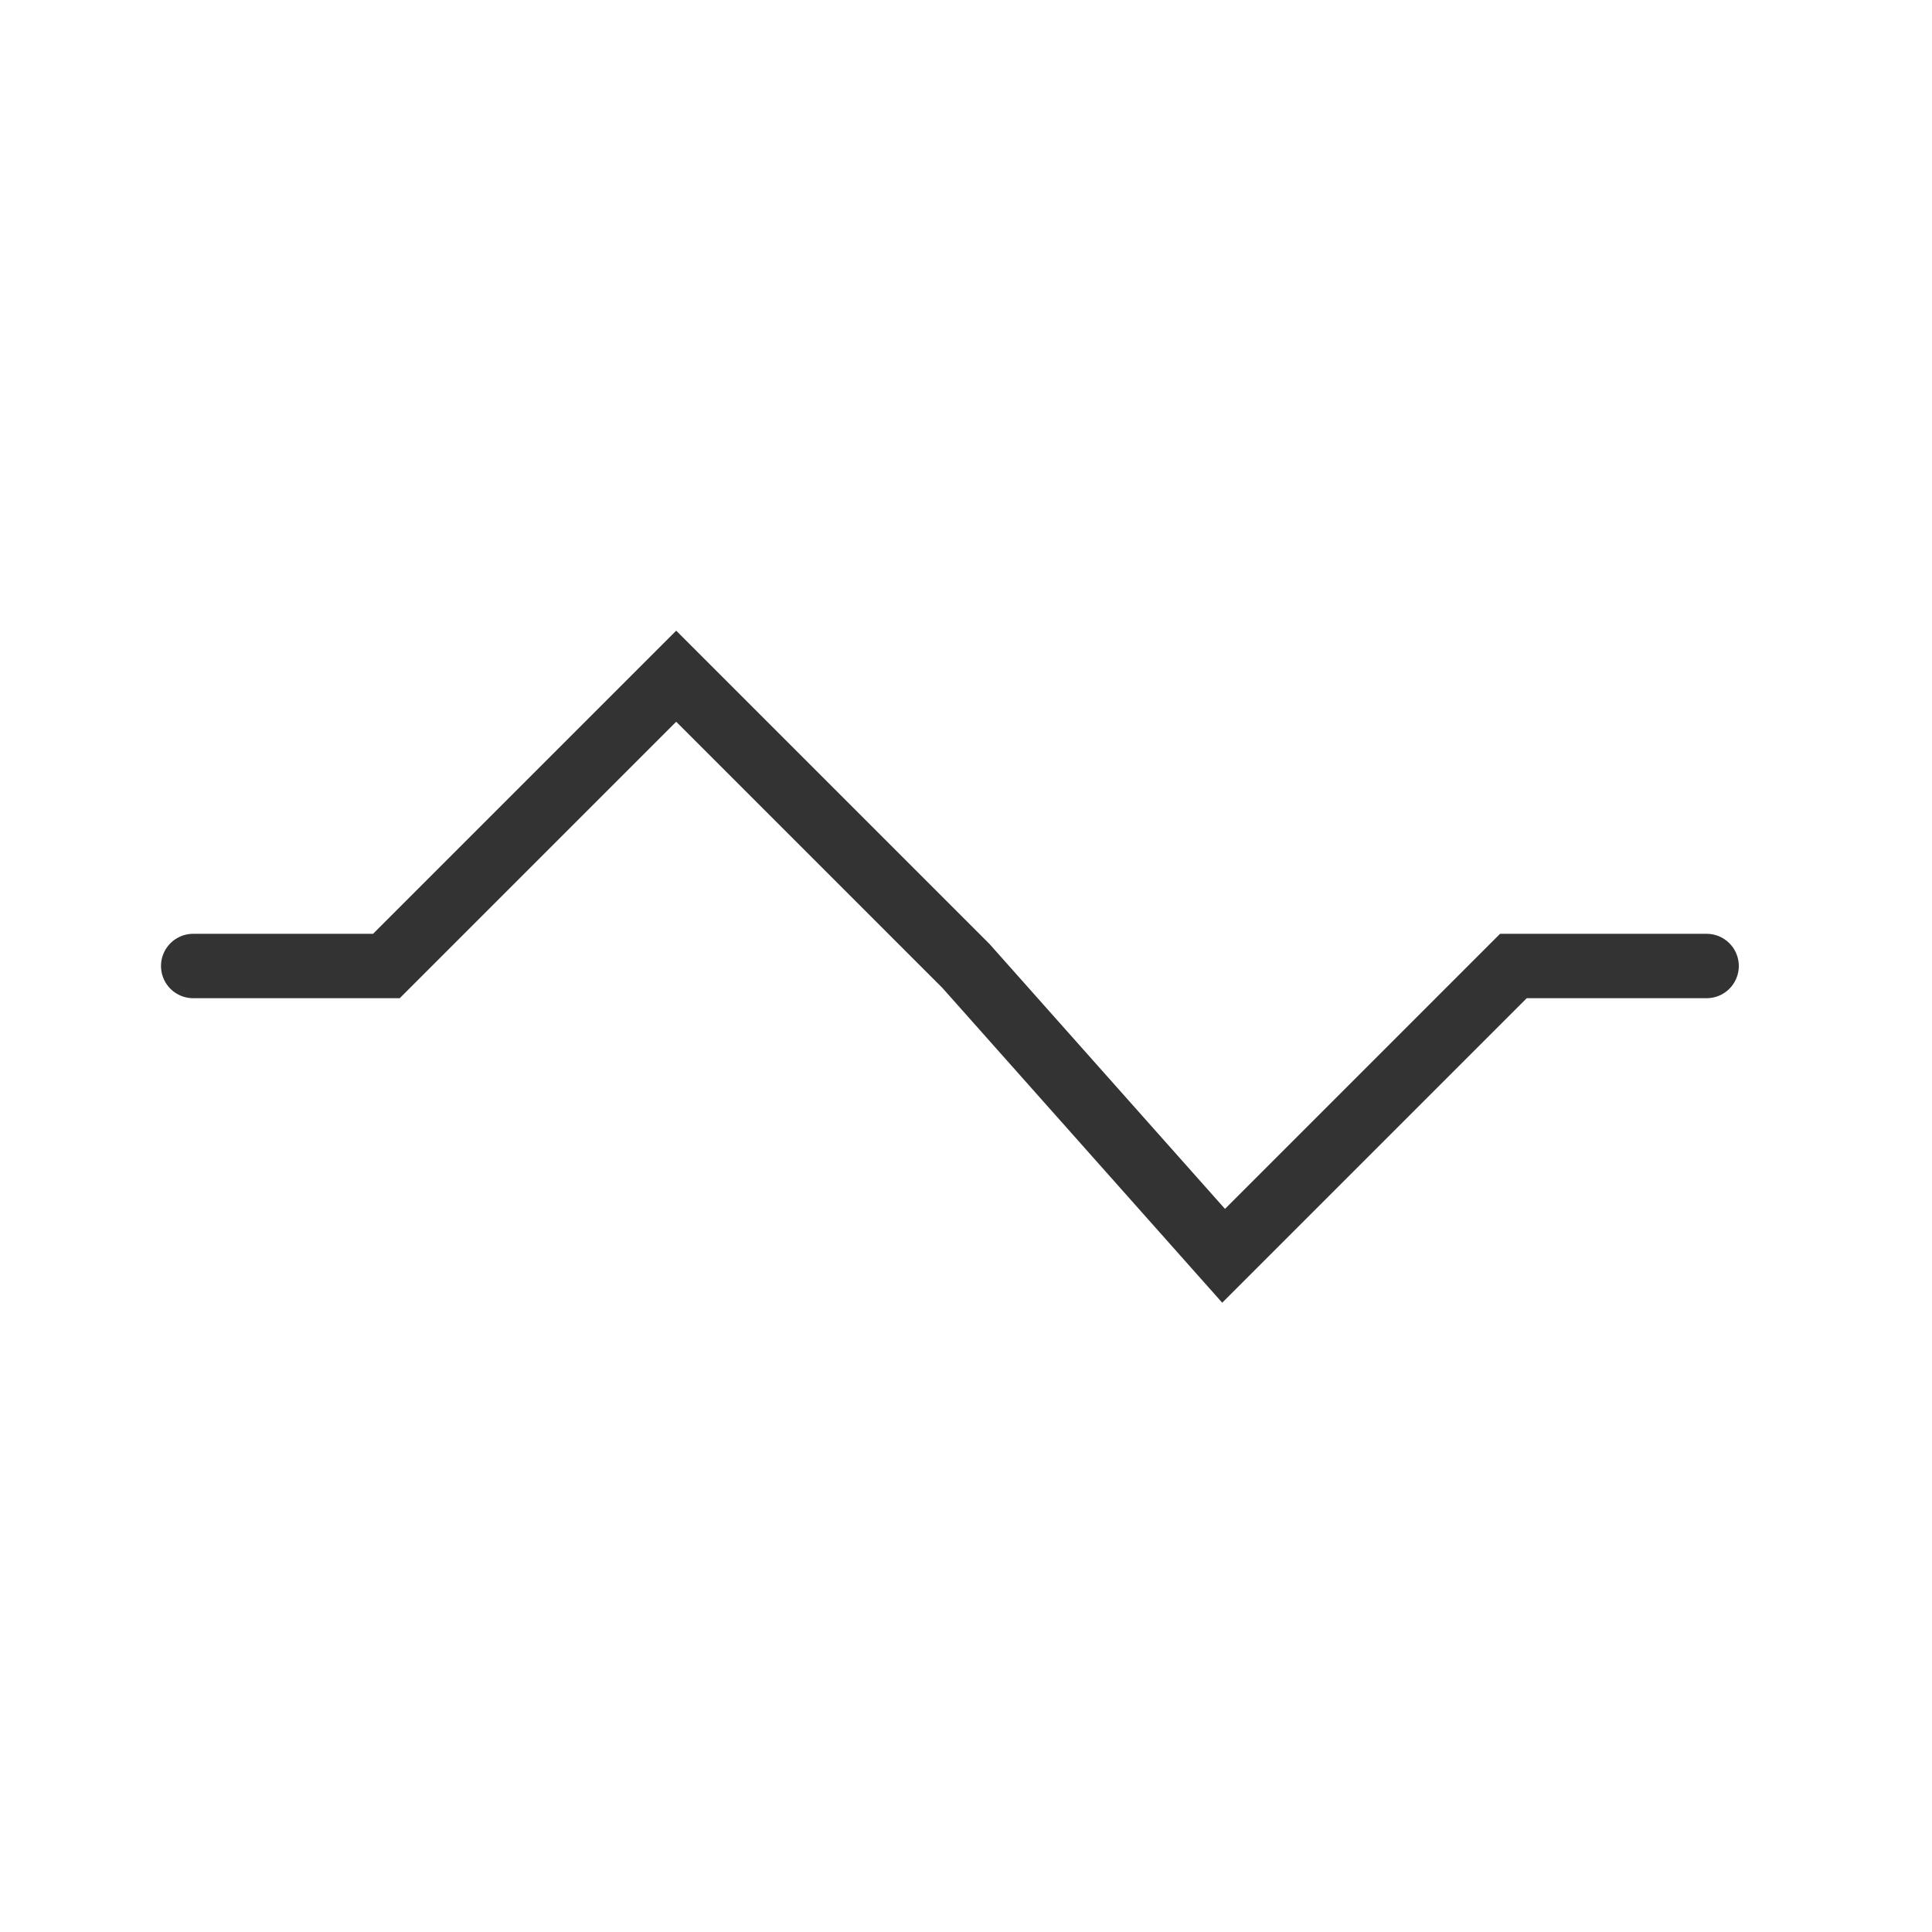 <svg width="30px" height="30px" xmlns="http://www.w3.org/2000/svg" baseProfile="full" version="1.1" stroke="#333" stroke-width="1" fill="none">
  <path stroke-linecap="round" d="M3,15 l3,0 l4.5,-4.5 l4.5,4.5 l4.0,4.5 l4.5,-4.5 l3,0 "></path>
</svg>